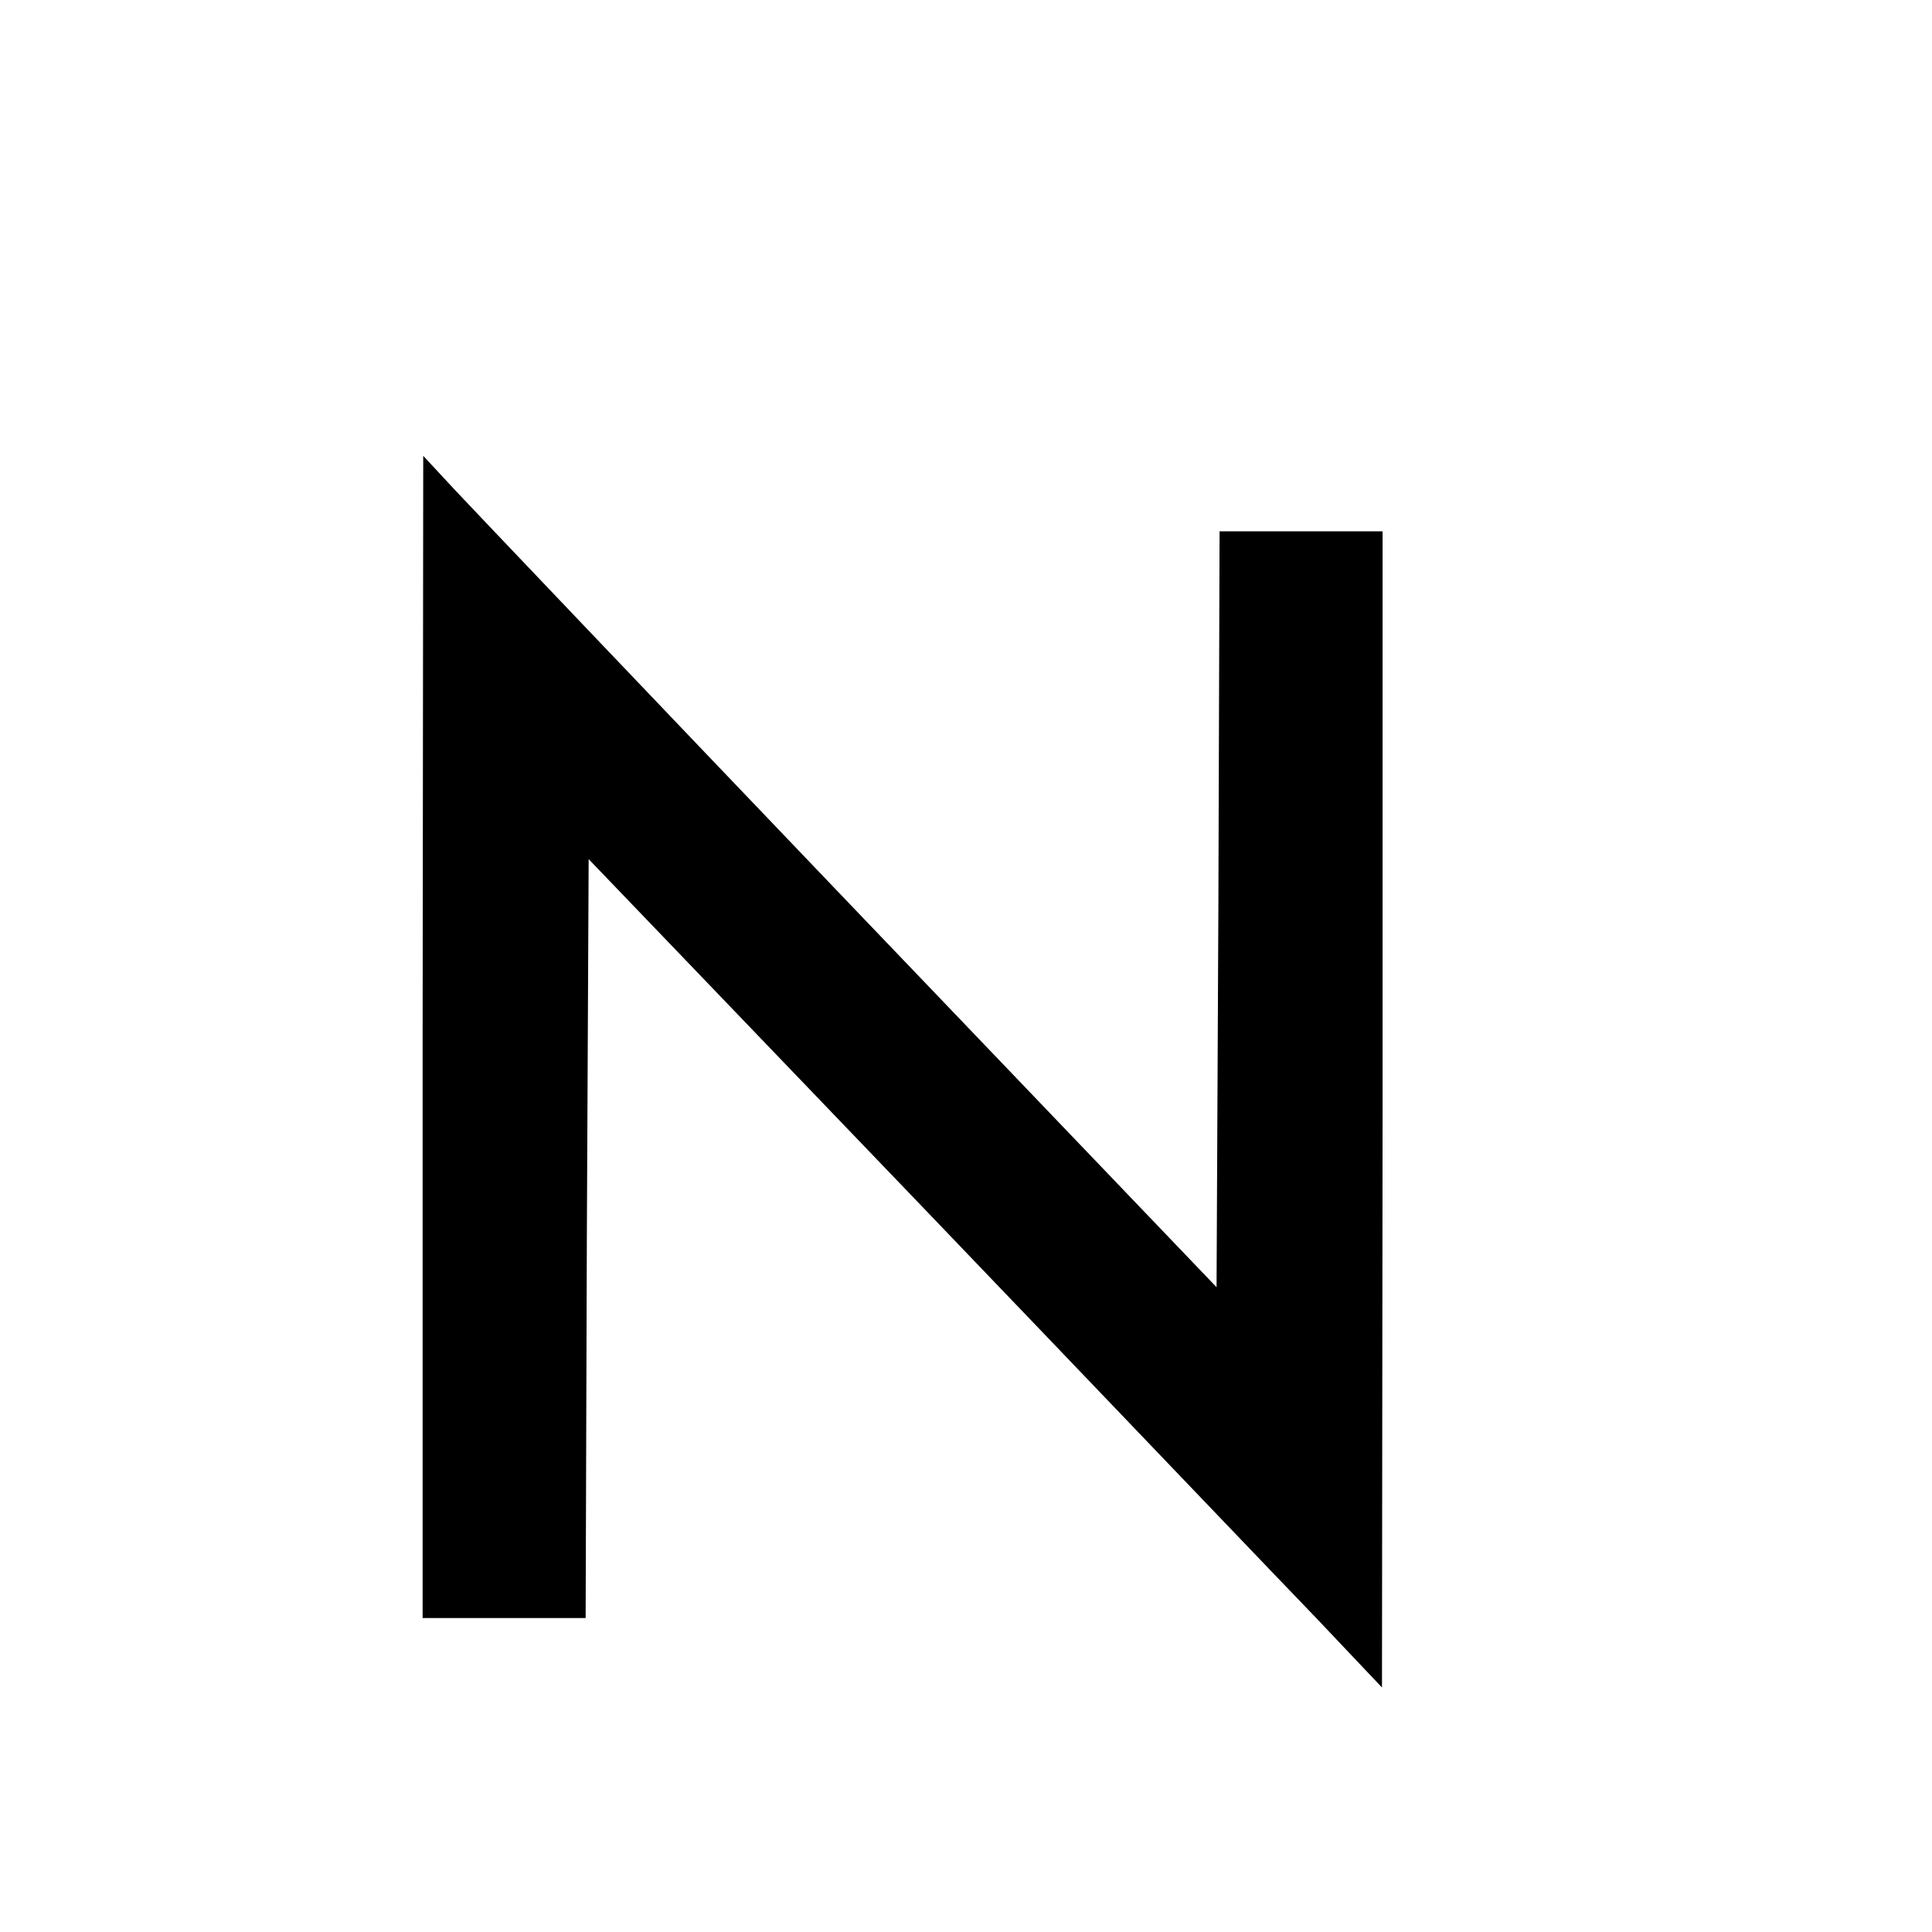 <?xml version="1.0" standalone="no"?>
<!DOCTYPE svg PUBLIC "-//W3C//DTD SVG 20010904//EN"
 "http://www.w3.org/TR/2001/REC-SVG-20010904/DTD/svg10.dtd">
<svg version="1.0" xmlns="http://www.w3.org/2000/svg"
 width="16pt" height="16pt" viewBox="0 0 16 16"
 preserveAspectRatio="xMidYMid meet">
<g transform="translate(0,16) scale(0.005,-0.005)"
fill="#000000" stroke="none">
<path d="M700 1483 l0 -963 135 0 135 0 2 629 3 628 550 -573 c303 -316 598
-625 657 -686 l107 -113 1 958 0 957 -135 0 -135 0 -2 -626 -3 -626 -605 632
c-333 348 -628 658 -657 689 l-52 56 -1 -962z"/>
</g>
</svg>
